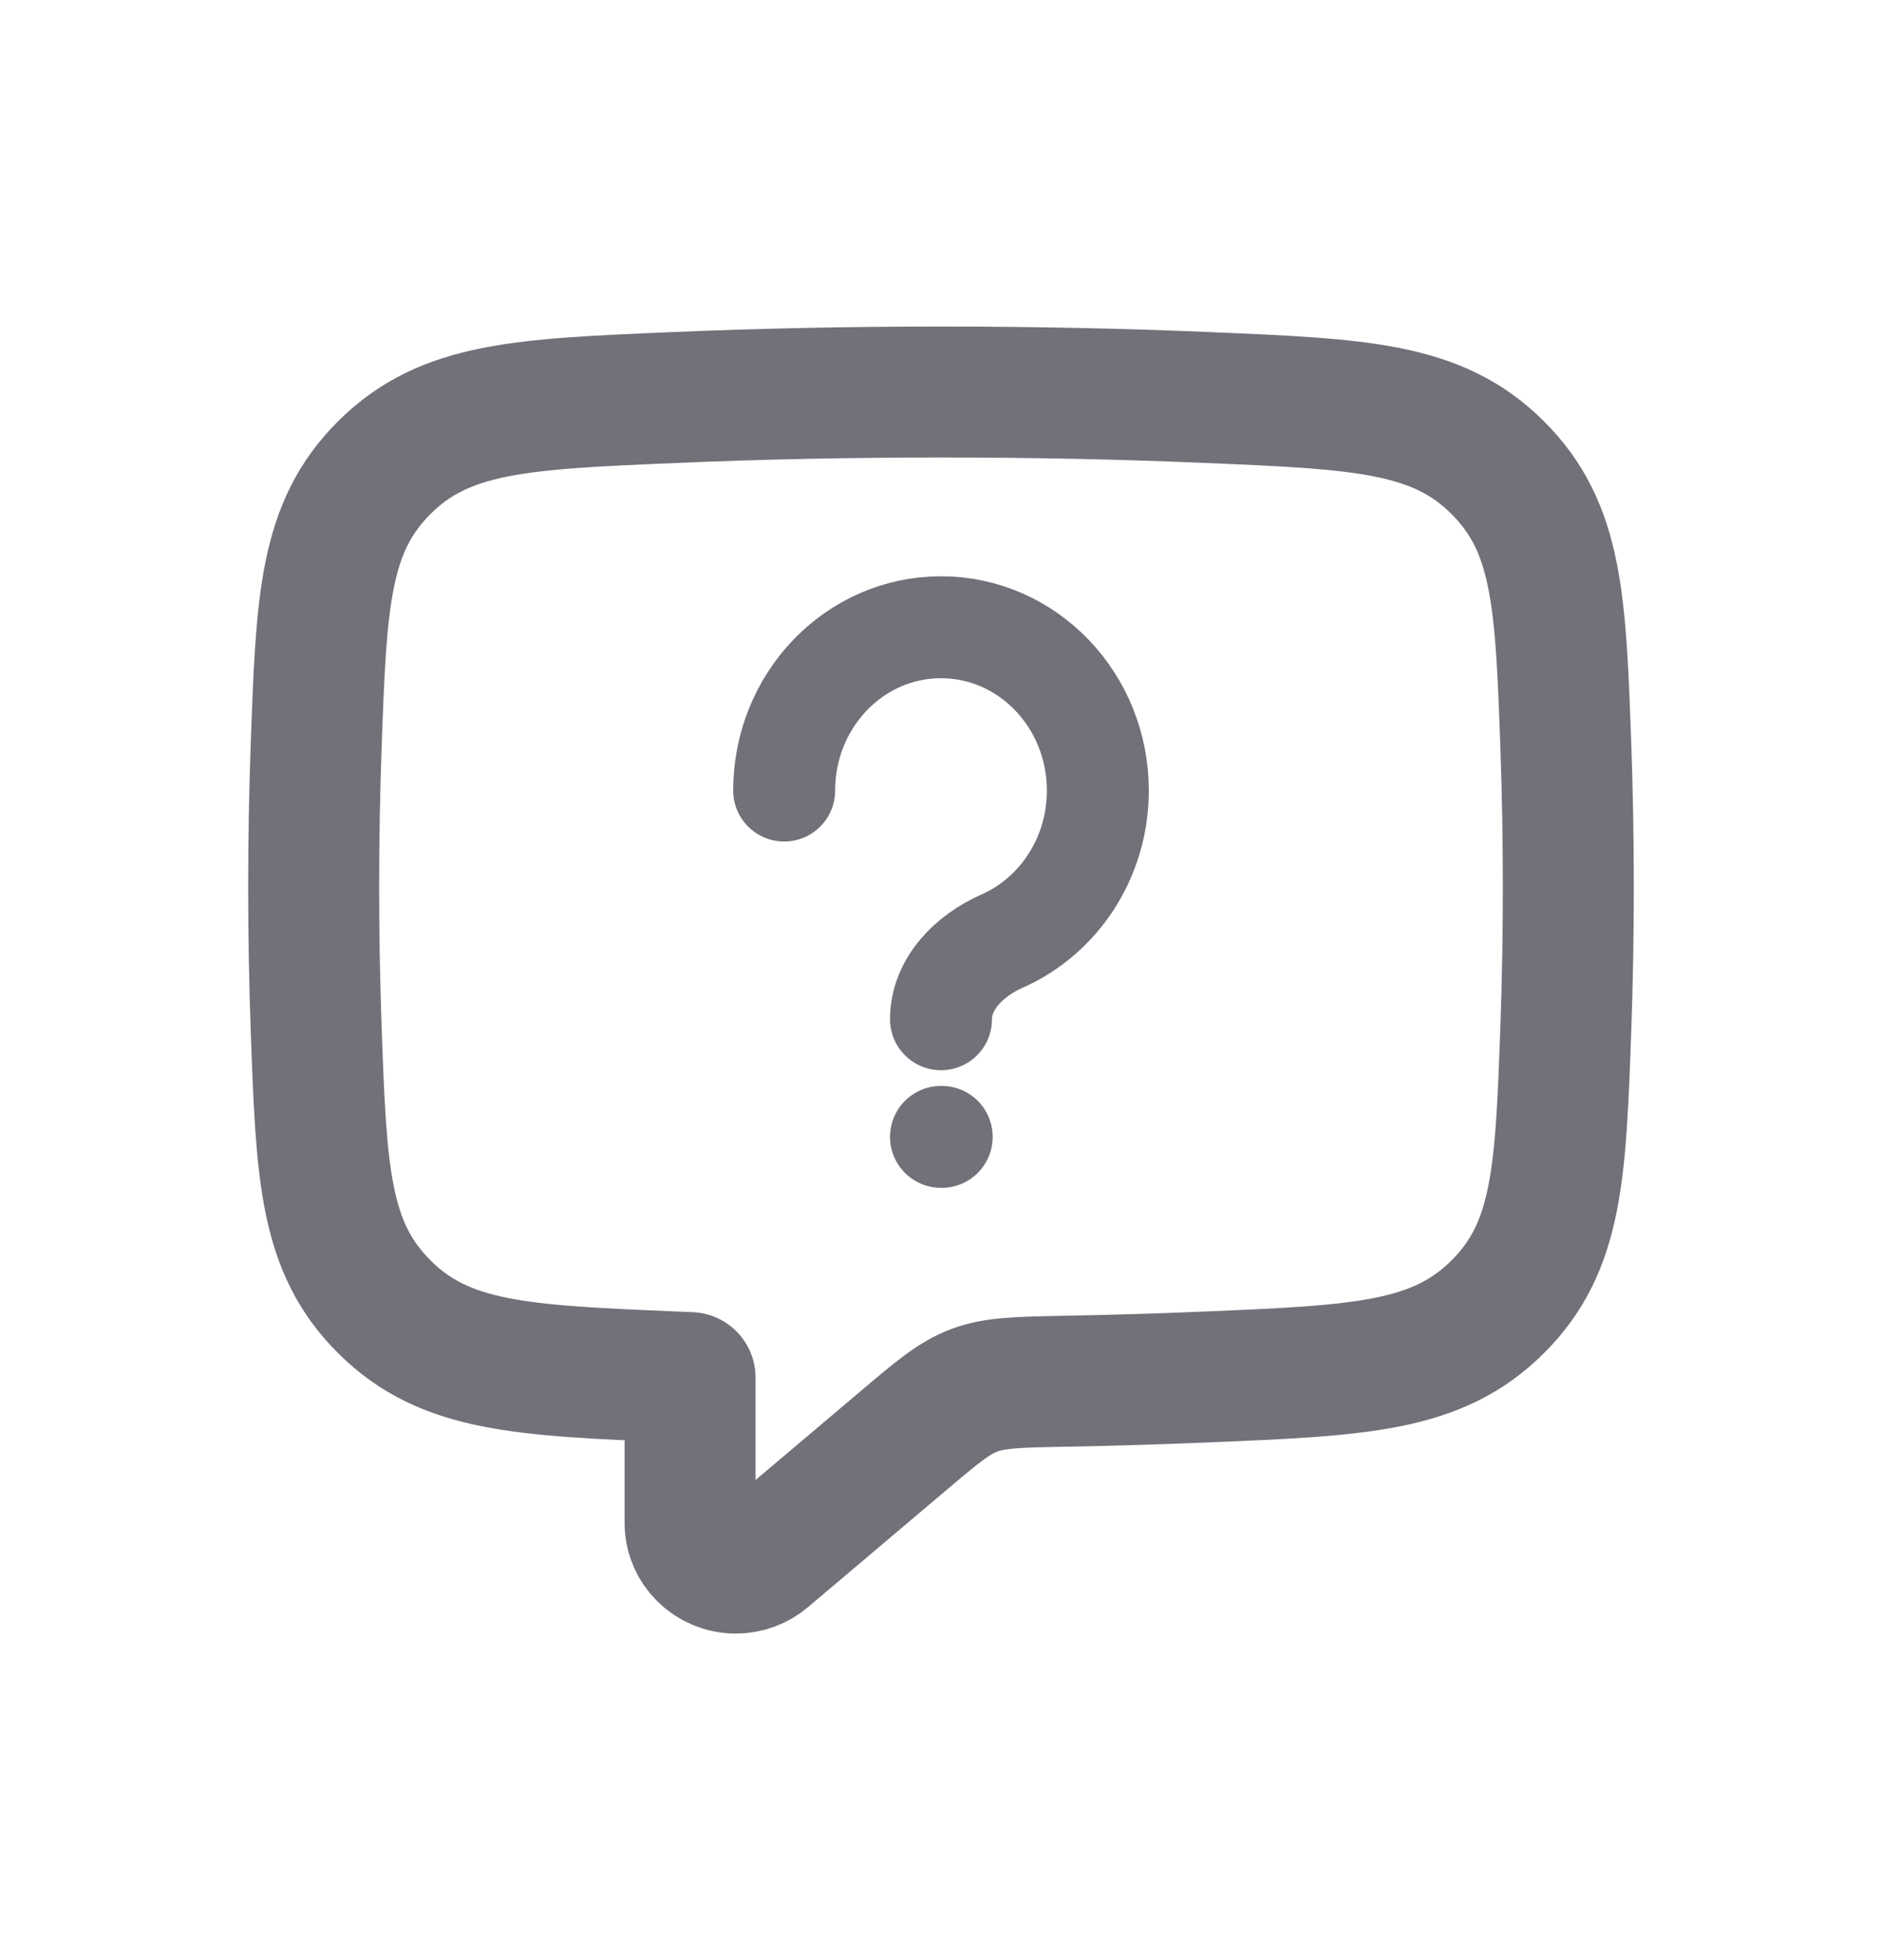 <svg width="24" height="25" viewBox="0 0 24 25" fill="none" xmlns="http://www.w3.org/2000/svg">
<path d="M4 11.316C4 10.707 4.011 10.113 4.031 9.54C4.098 7.666 4.132 6.729 4.904 5.961C5.676 5.193 6.653 5.152 8.605 5.07C9.676 5.024 10.817 5 12 5C13.183 5 14.324 5.024 15.395 5.07C17.347 5.152 18.324 5.193 19.096 5.961C19.868 6.729 19.902 7.666 19.969 9.54C19.989 10.113 20 10.707 20 11.316C20 11.924 19.989 12.518 19.969 13.092C19.902 14.966 19.868 15.903 19.096 16.671C18.324 17.438 17.347 17.48 15.395 17.562C14.808 17.587 14.2 17.605 13.575 17.617C12.983 17.628 12.686 17.634 12.426 17.732C12.165 17.829 11.946 18.015 11.508 18.386L9.764 19.861C9.658 19.951 9.523 20 9.384 20C9.061 20 8.8 19.742 8.8 19.424V17.57C8.735 17.567 8.67 17.565 8.605 17.562C6.653 17.48 5.676 17.438 4.904 16.67C4.132 15.903 4.098 14.966 4.031 13.092C4.011 12.518 4 11.924 4 11.316Z" stroke="#71717A" stroke-width="1.67" stroke-linecap="round" stroke-linejoin="round"/>
<path d="M12 14.5H12.009" stroke="#71717A" stroke-width="1.3" stroke-linecap="round" stroke-linejoin="round"/>
<path d="M10 10.083C10 8.933 10.895 8 12 8C13.105 8 14 8.933 14 10.083C14 10.946 13.497 11.686 12.779 12.003C12.372 12.182 12 12.54 12 13" stroke="#71717A" stroke-width="1.3" stroke-linecap="round" stroke-linejoin="round"/>
</svg>
